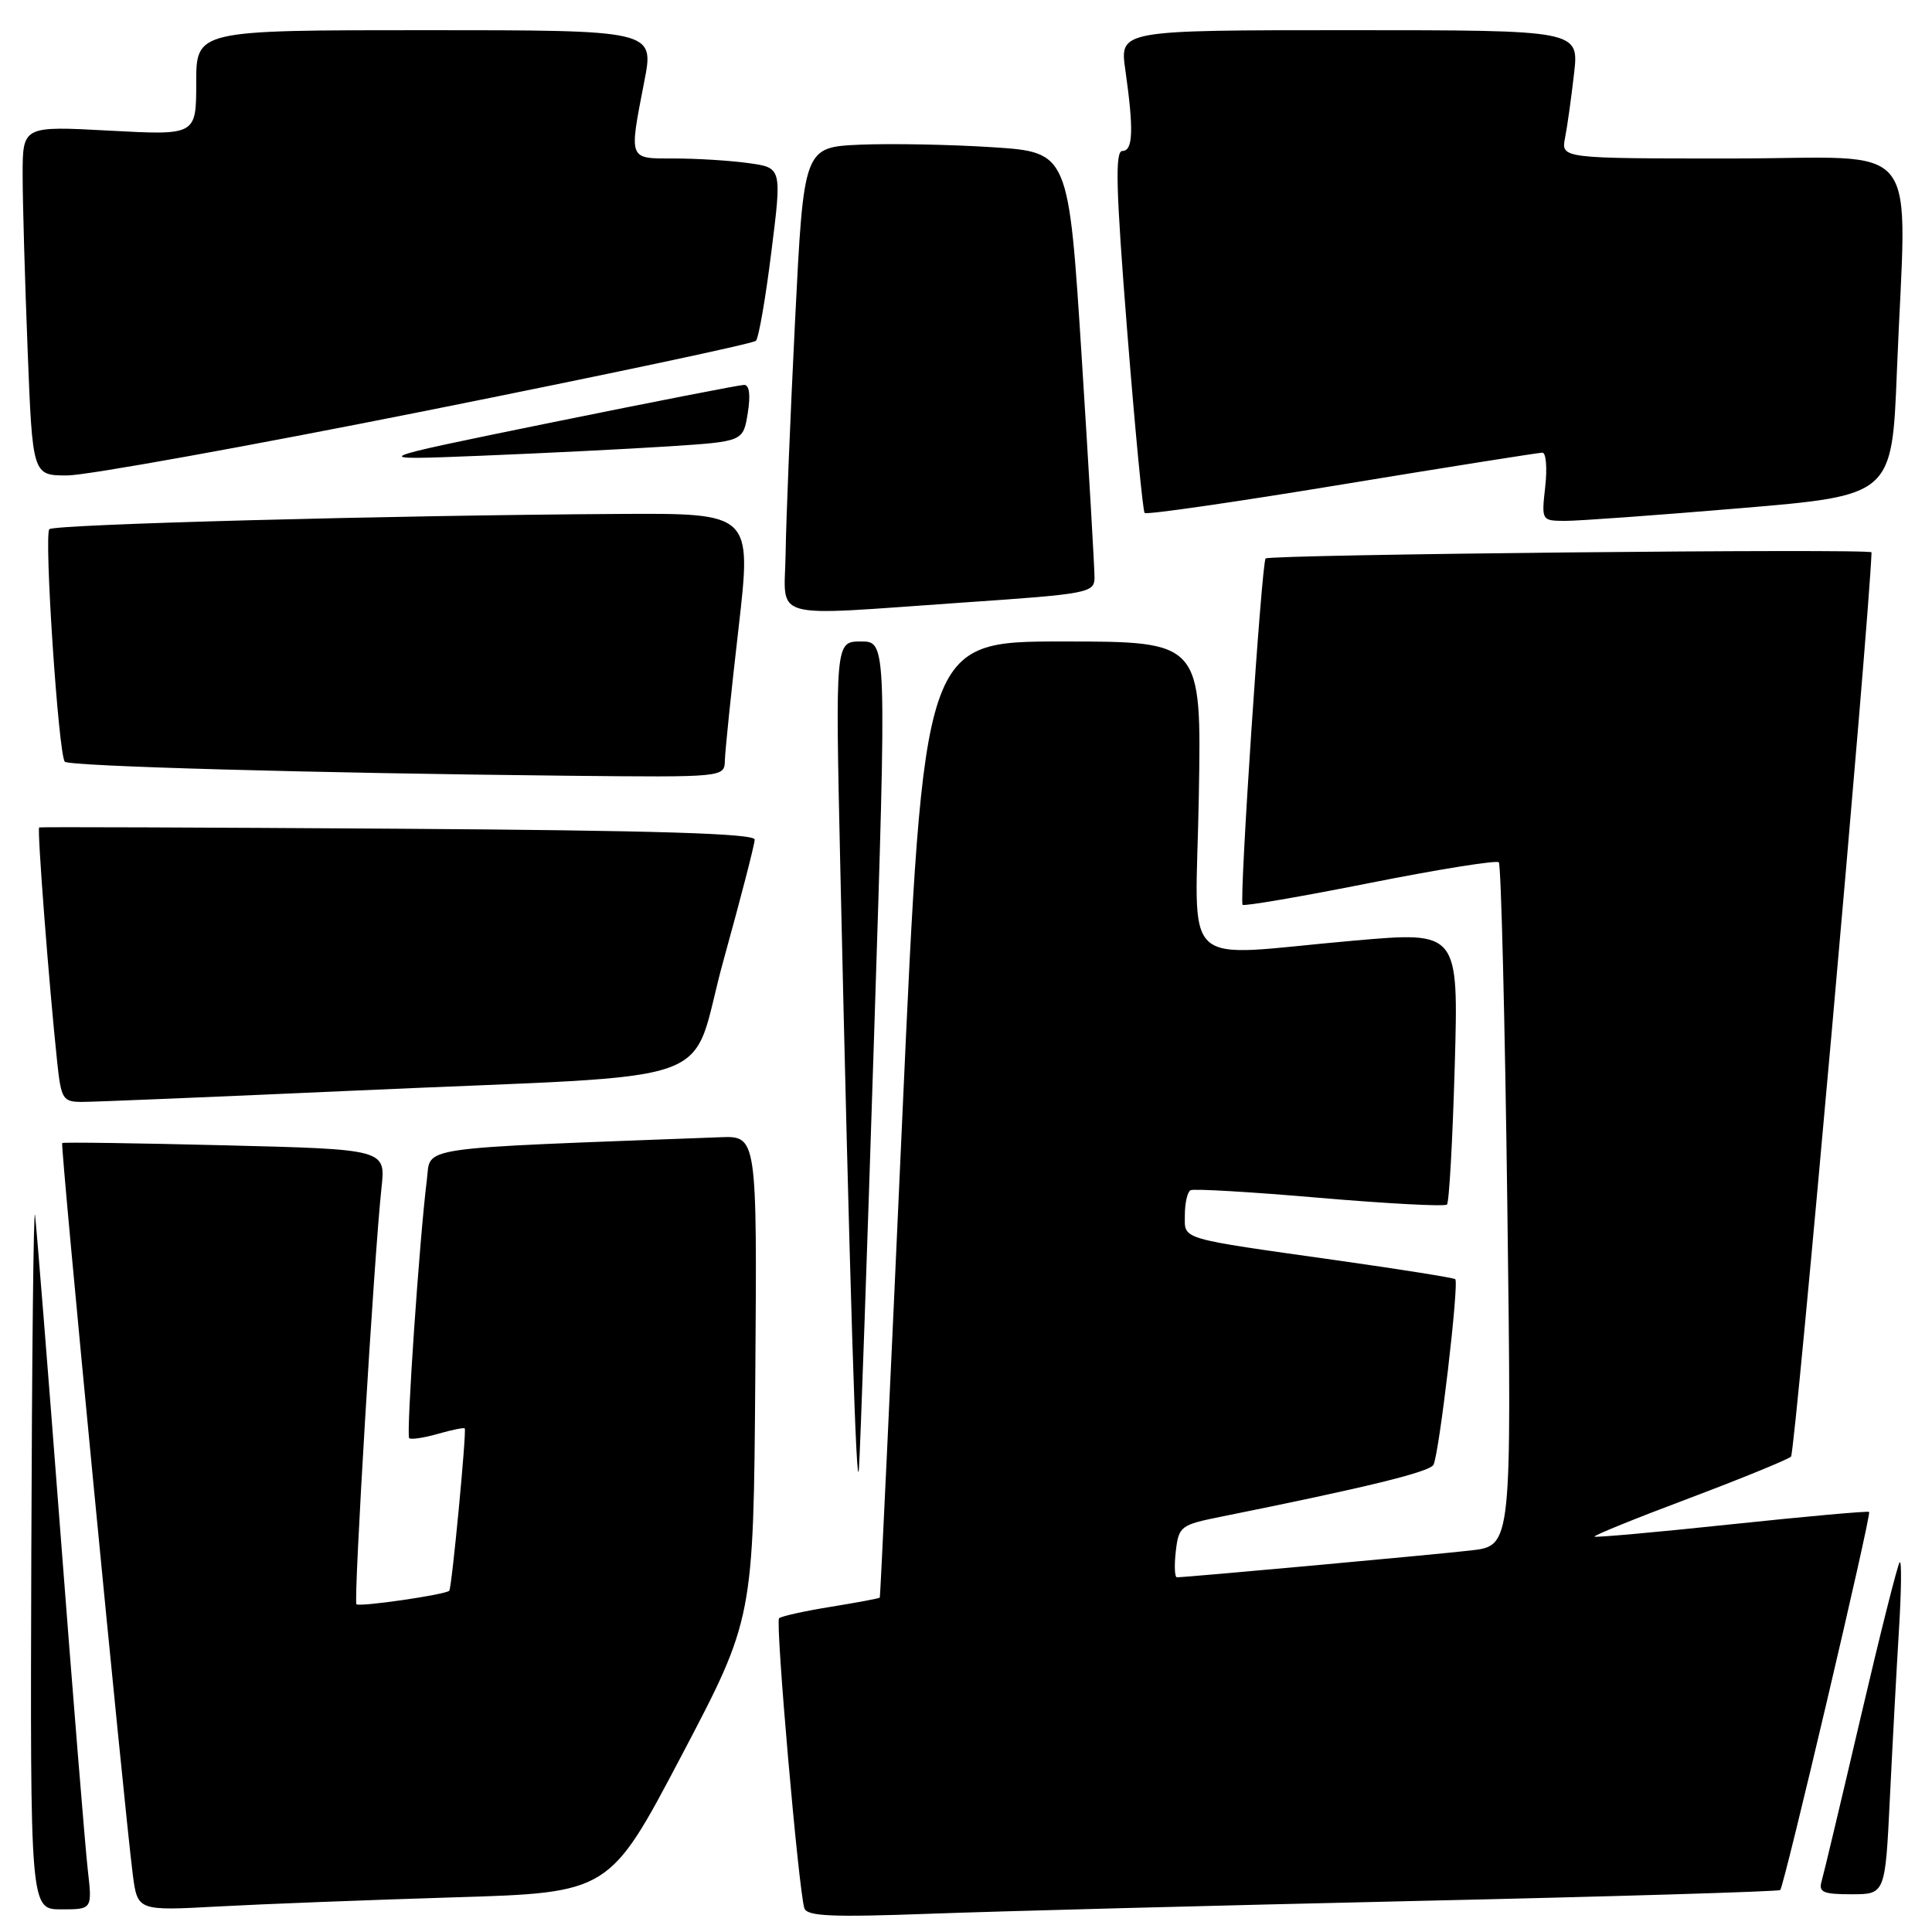 <?xml version="1.0" encoding="UTF-8" standalone="no"?>
<!DOCTYPE svg PUBLIC "-//W3C//DTD SVG 1.1//EN" "http://www.w3.org/Graphics/SVG/1.1/DTD/svg11.dtd" >
<svg xmlns="http://www.w3.org/2000/svg" xmlns:xlink="http://www.w3.org/1999/xlink" version="1.1" viewBox="0 0 256 256">
 <g >
 <path fill="currentColor"
d=" M 187.50 251.89 C 213.90 251.30 235.67 250.64 235.89 250.44 C 236.41 249.93 248.00 200.66 247.67 200.34 C 247.53 200.19 239.34 200.93 229.48 201.97 C 219.61 203.02 211.42 203.75 211.28 203.61 C 211.13 203.46 216.75 201.18 223.76 198.55 C 230.76 195.91 236.87 193.41 237.32 193.01 C 237.87 192.50 247.62 83.05 247.99 73.19 C 248.01 72.66 168.19 73.47 167.70 74.00 C 167.17 74.57 164.19 119.30 164.65 119.89 C 164.81 120.11 172.40 118.81 181.50 117.00 C 190.60 115.19 198.30 113.96 198.60 114.26 C 198.90 114.57 199.41 135.06 199.73 159.81 C 200.31 204.82 200.31 204.82 194.91 205.44 C 190.08 206.00 157.32 208.99 155.95 209.00 C 155.65 209.00 155.58 207.45 155.80 205.55 C 156.19 202.23 156.43 202.05 161.85 200.96 C 180.92 197.12 189.34 195.07 189.93 194.11 C 190.67 192.92 193.36 170.02 192.83 169.50 C 192.65 169.32 185.75 168.22 177.50 167.05 C 155.91 164.00 157.00 164.32 157.00 160.98 C 157.00 159.41 157.34 157.94 157.75 157.71 C 158.16 157.49 165.86 157.94 174.85 158.72 C 183.85 159.49 191.44 159.89 191.73 159.61 C 192.02 159.32 192.48 151.06 192.76 141.25 C 193.27 123.42 193.27 123.42 179.39 124.64 C 155.77 126.70 158.45 129.19 158.85 105.50 C 159.21 85.00 159.21 85.00 140.80 85.00 C 122.40 85.00 122.40 85.00 119.55 148.25 C 117.99 183.04 116.65 211.59 116.58 211.69 C 116.51 211.80 113.59 212.34 110.09 212.91 C 106.60 213.47 103.51 214.16 103.23 214.43 C 102.72 214.95 105.81 250.41 106.58 252.84 C 106.92 253.92 110.16 254.06 123.25 253.58 C 132.19 253.25 161.10 252.49 187.50 251.89 Z  M 11.63 247.75 C 11.30 244.86 9.66 224.72 8.00 203.00 C 6.34 181.28 4.82 162.38 4.64 161.00 C 4.45 159.62 4.23 179.76 4.15 205.75 C 4.00 253.00 4.00 253.00 8.12 253.00 C 12.23 253.00 12.23 253.00 11.63 247.75 Z  M 60.12 251.41 C 80.75 250.79 80.75 250.79 90.30 232.64 C 99.84 214.50 99.84 214.50 100.08 182.50 C 100.32 150.50 100.32 150.50 95.41 150.69 C 54.28 152.25 57.14 151.83 56.56 156.35 C 55.60 163.91 53.80 190.14 54.22 190.56 C 54.45 190.78 56.15 190.53 58.00 190.00 C 59.85 189.47 61.46 189.14 61.58 189.27 C 61.85 189.57 59.87 210.41 59.53 210.78 C 59.05 211.30 47.63 212.96 47.23 212.57 C 46.82 212.16 49.58 166.30 50.55 157.39 C 51.11 152.29 51.11 152.29 29.80 151.76 C 18.09 151.47 8.38 151.33 8.24 151.46 C 7.97 151.69 16.44 239.36 17.59 248.35 C 18.22 253.20 18.22 253.20 28.86 252.62 C 34.71 252.30 48.78 251.76 60.12 251.41 Z  M 250.42 238.25 C 250.76 231.24 251.30 221.22 251.62 216.00 C 251.94 210.78 251.99 206.72 251.72 207.00 C 251.45 207.28 249.13 216.50 246.56 227.50 C 243.99 238.50 241.66 248.29 241.38 249.25 C 240.94 250.73 241.55 251.00 245.33 251.00 C 249.80 251.00 249.80 251.00 250.42 238.25 Z  M 115.82 137.25 C 117.50 85.00 117.50 85.00 114.09 85.00 C 110.68 85.00 110.68 85.00 111.34 114.75 C 112.56 169.40 113.50 199.55 113.82 194.50 C 114.00 191.75 114.90 165.99 115.82 137.25 Z  M 47.50 144.49 C 97.40 142.23 91.07 144.50 95.90 127.13 C 98.15 119.01 100.00 111.87 100.00 111.25 C 100.00 110.44 86.86 110.04 52.75 109.81 C 26.76 109.64 5.36 109.56 5.19 109.64 C 4.90 109.77 6.48 130.38 7.58 140.75 C 8.10 145.63 8.33 146.00 10.82 146.01 C 12.29 146.02 28.80 145.33 47.50 144.49 Z  M 96.05 100.75 C 96.08 99.51 96.89 91.64 97.86 83.25 C 99.61 68.00 99.61 68.00 82.06 68.10 C 51.65 68.28 7.19 69.47 6.54 70.12 C 5.81 70.86 7.75 100.09 8.59 100.93 C 9.20 101.54 41.41 102.44 75.25 102.79 C 96.00 103.00 96.00 103.00 96.05 100.75 Z  M 127.75 79.83 C 144.14 78.71 145.00 78.55 145.03 76.57 C 145.04 75.43 144.28 62.27 143.33 47.33 C 141.60 20.17 141.60 20.17 131.55 19.51 C 126.02 19.15 118.12 19.00 114.00 19.17 C 106.50 19.50 106.50 19.50 105.35 42.50 C 104.72 55.15 104.16 68.99 104.10 73.25 C 103.98 82.37 101.36 81.65 127.75 79.83 Z  M 230.60 67.34 C 250.70 65.65 250.70 65.65 251.35 49.17 C 252.60 17.56 255.28 21.00 229.42 21.00 C 206.84 21.00 206.84 21.00 207.38 18.25 C 207.68 16.74 208.21 12.91 208.57 9.75 C 209.23 4.00 209.23 4.00 178.79 4.00 C 148.36 4.00 148.36 4.00 149.11 9.25 C 150.24 17.21 150.14 20.00 148.73 20.00 C 147.73 20.00 147.86 24.92 149.35 43.75 C 150.39 56.81 151.43 67.71 151.67 67.97 C 151.91 68.23 163.67 66.53 177.80 64.20 C 191.94 61.87 203.90 59.98 204.38 59.98 C 204.86 59.99 205.03 62.02 204.75 64.50 C 204.25 68.98 204.26 69.00 207.37 69.02 C 209.09 69.03 219.54 68.27 230.60 67.34 Z  M 56.50 54.42 C 80.15 49.69 99.80 45.53 100.16 45.16 C 100.53 44.80 101.45 39.49 102.21 33.36 C 103.61 22.22 103.61 22.22 99.16 21.61 C 96.72 21.27 92.31 21.00 89.36 21.00 C 83.21 21.00 83.33 21.33 85.38 10.75 C 86.69 4.00 86.69 4.00 56.34 4.00 C 26.00 4.00 26.00 4.00 26.00 10.96 C 26.00 17.93 26.00 17.93 14.50 17.31 C 3.00 16.69 3.00 16.69 3.00 23.19 C 3.00 26.76 3.30 37.18 3.66 46.34 C 4.31 63.00 4.31 63.00 8.91 63.00 C 11.43 63.00 32.85 59.14 56.50 54.42 Z  M 88.69 59.14 C 98.47 58.50 98.47 58.50 99.08 54.75 C 99.47 52.33 99.30 51.00 98.59 51.00 C 97.99 51.01 86.47 53.26 73.00 56.00 C 48.50 61.00 48.50 61.00 63.70 60.39 C 72.07 60.05 83.31 59.49 88.69 59.14 Z "/>
</g>
</svg>